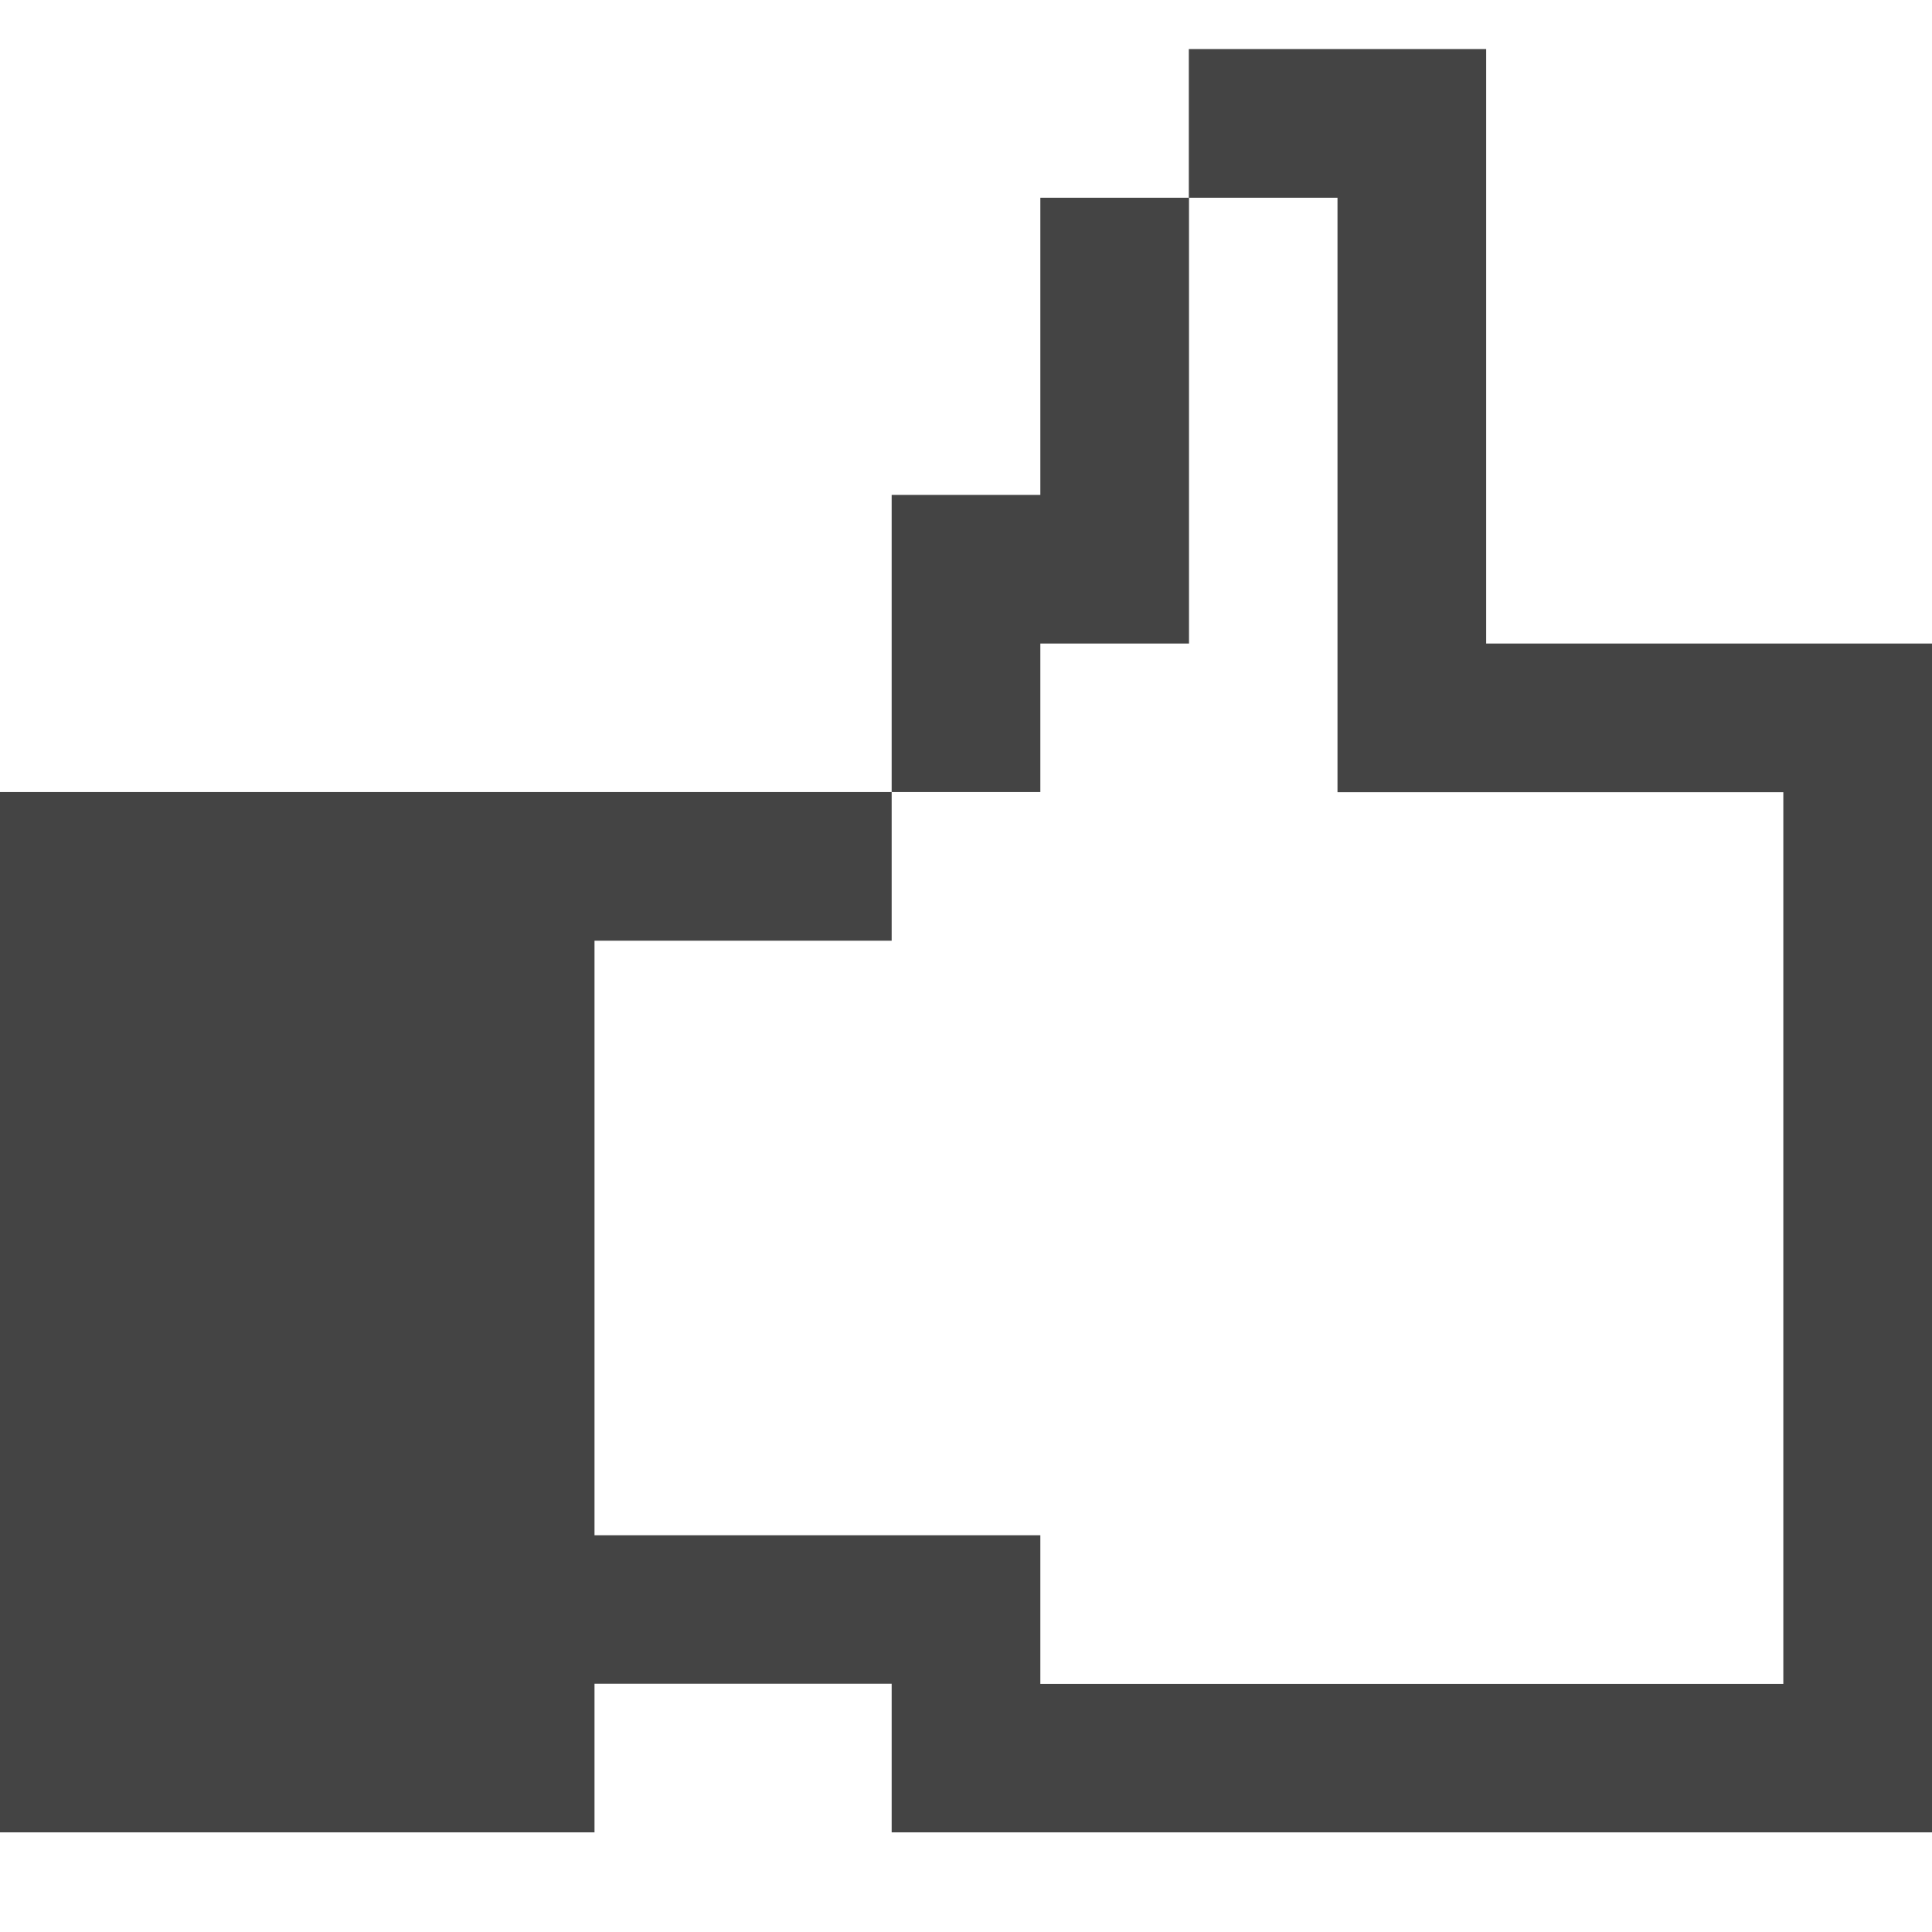 <?xml version="1.0" encoding="utf-8"?>
<!-- Generator: Adobe Illustrator 19.2.1, SVG Export Plug-In . SVG Version: 6.00 Build 0)  -->
<svg version="1.1" id="Calque_1" xmlns="http://www.w3.org/2000/svg" xmlns:xlink="http://www.w3.org/1999/xlink" x="0px" y="0px"
	 viewBox="0 0 1024 1024" enable-background="new 0 0 1024 1024" xml:space="preserve">
<path fill="#444444" d="M787.7,341.1V26H630.1v78.8h78.8v315.1h236.3v472.6H551.4v-78.8H315.1V498.6h157.5v-78.8H0v551.4h315.1
	v-78.8h157.5v78.8H1024V341.1H787.7z M551.4,341.1h78.8V104.8h-78.8v157.5h-78.8v157.5h78.8V341.1L551.4,341.1z"/>
</svg>
